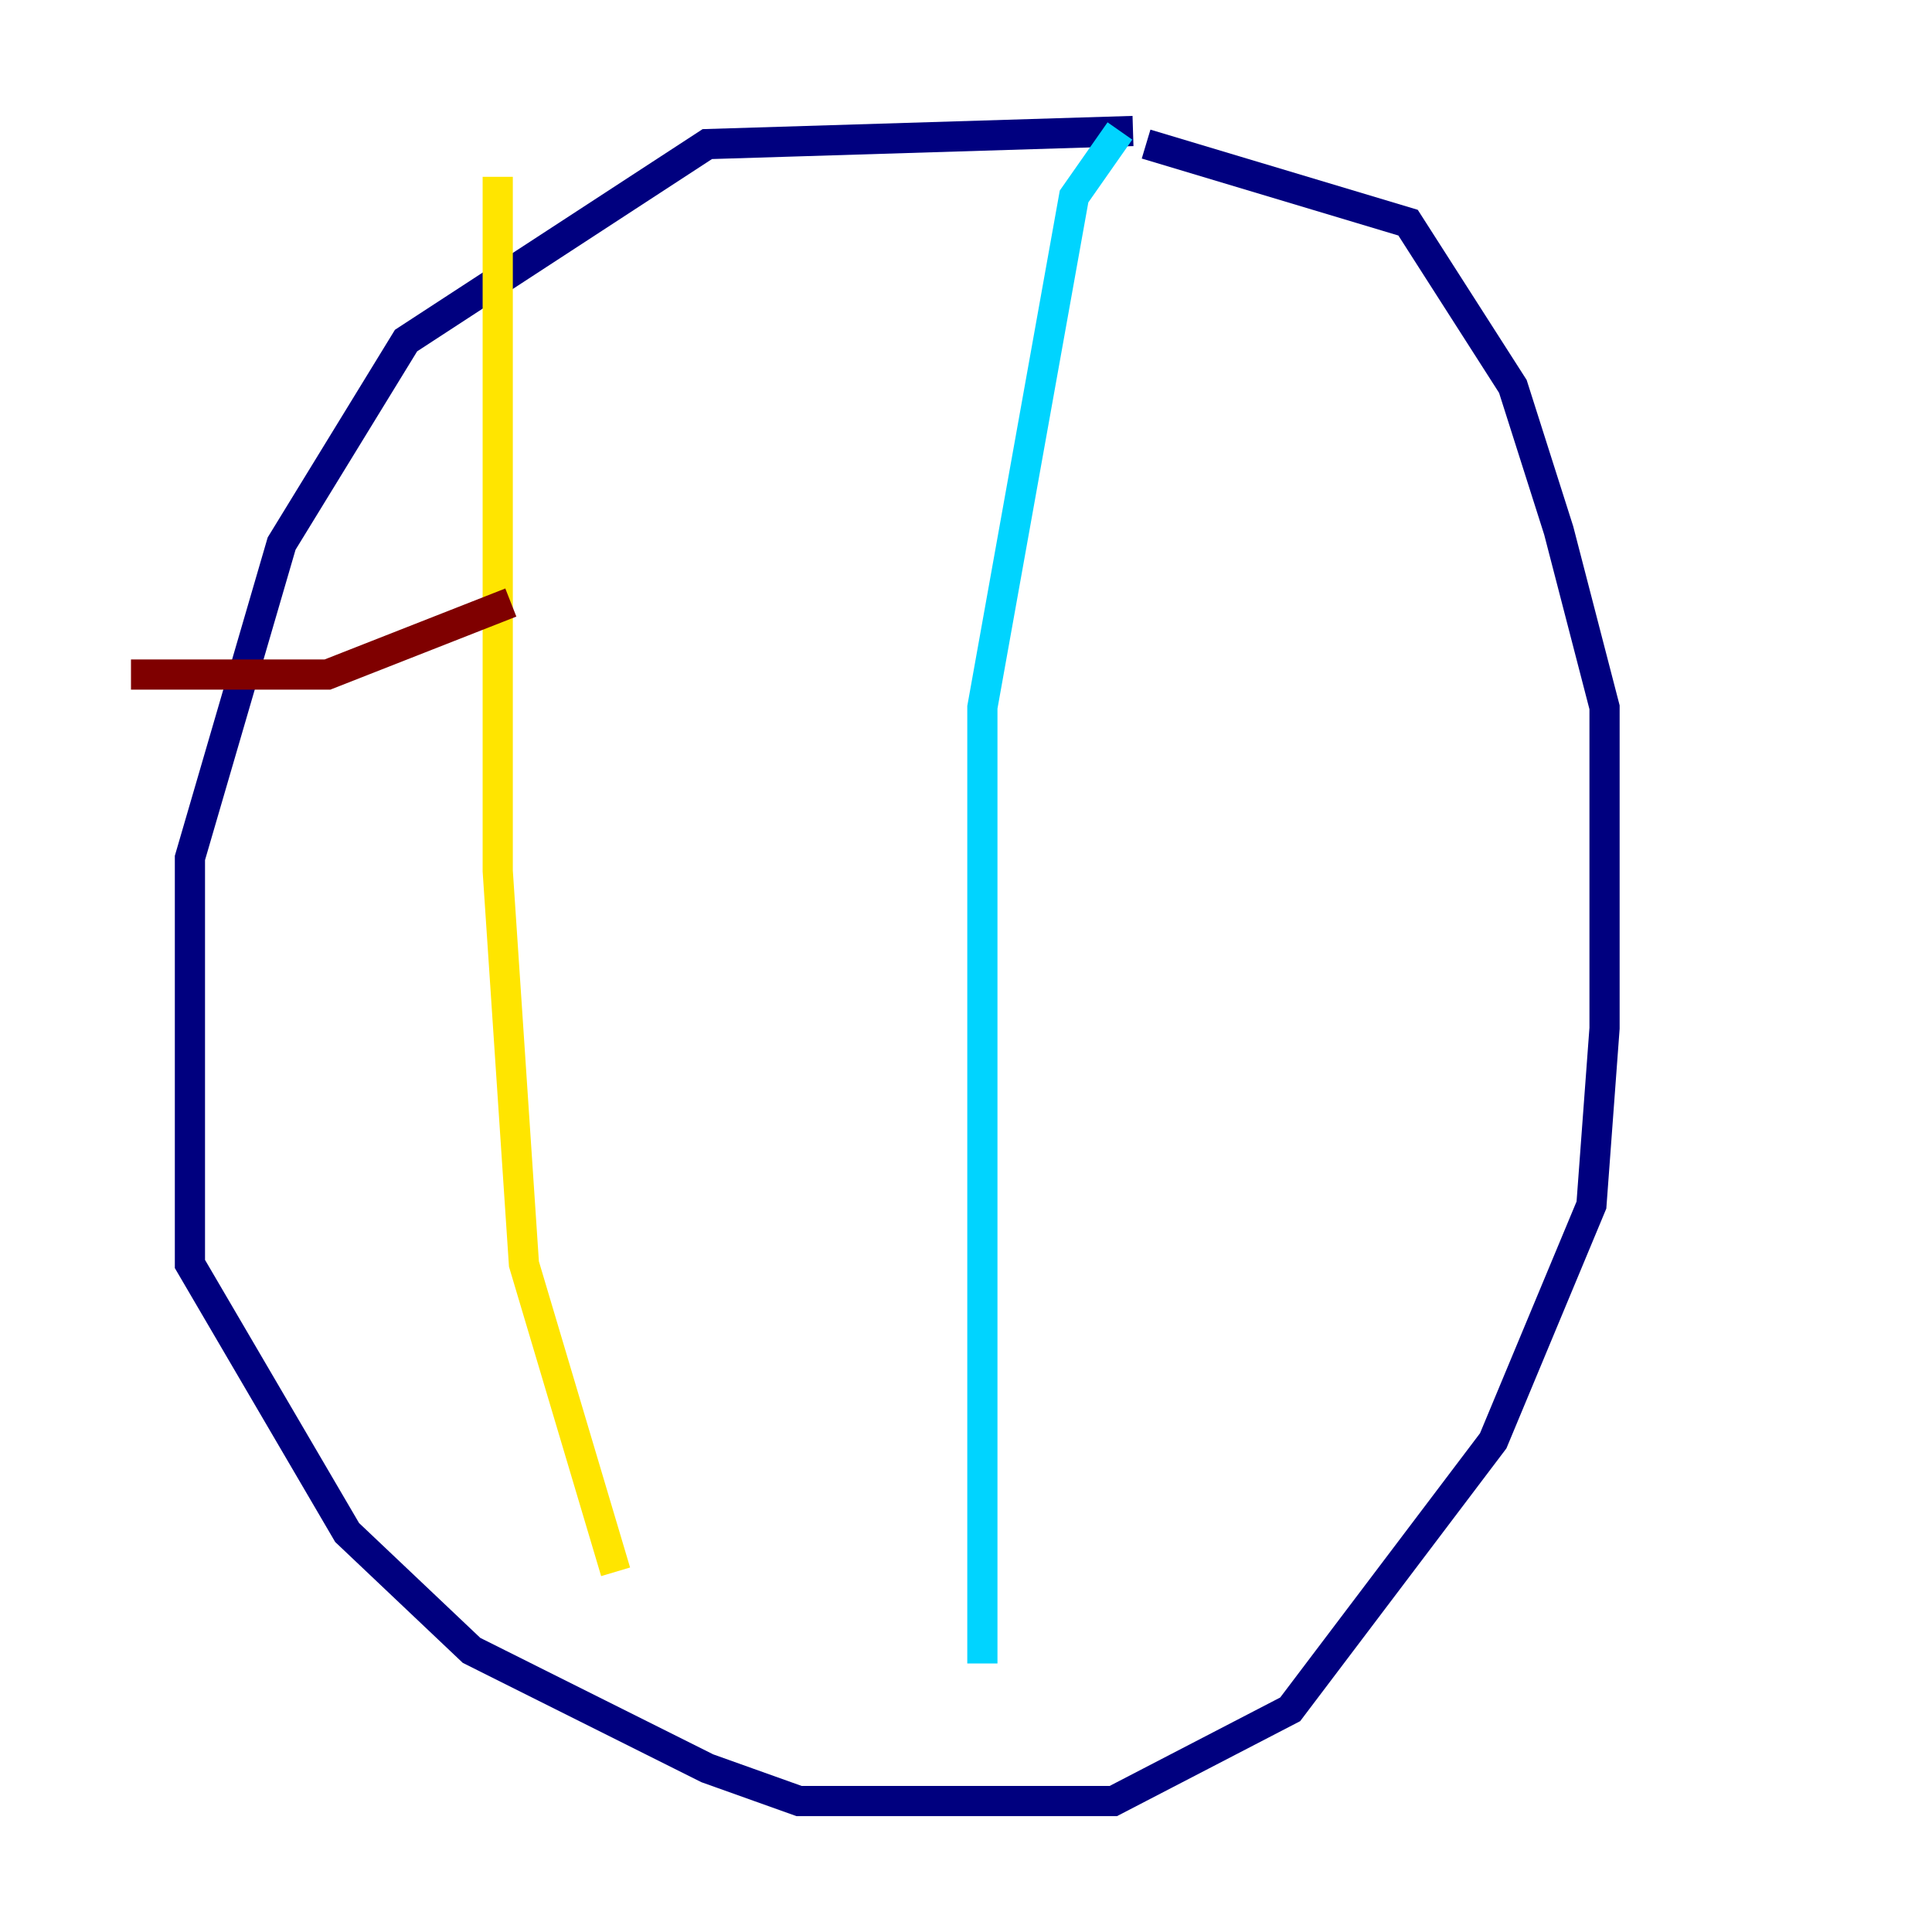 <?xml version="1.0" encoding="utf-8" ?>
<svg baseProfile="tiny" height="128" version="1.2" viewBox="0,0,128,128" width="128" xmlns="http://www.w3.org/2000/svg" xmlns:ev="http://www.w3.org/2001/xml-events" xmlns:xlink="http://www.w3.org/1999/xlink"><defs /><polyline fill="none" points="75.064,8.678 46.861,9.546 26.902,22.563 18.658,36.014 12.583,56.841 12.583,83.742 22.997,101.532 31.241,109.342 46.861,117.153 52.936,119.322 73.763,119.322 85.478,113.248 98.929,95.458 105.437,79.837 106.305,68.122 106.305,46.861 103.268,35.146 100.231,25.6 93.288,14.752 75.932,9.546" stroke="#00007f" stroke-width="2" /><polyline fill="none" points="74.197,8.678 71.159,13.017 65.085,46.861 65.085,110.21" stroke="#00d4ff" stroke-width="2" /><polyline fill="none" points="32.976,11.715 32.976,57.709 34.712,83.742 40.786,104.136" stroke="#ffe500" stroke-width="2" /><polyline fill="none" points="8.678,44.691 21.695,44.691 33.844,39.919" stroke="#7f0000" stroke-width="2" /></svg>